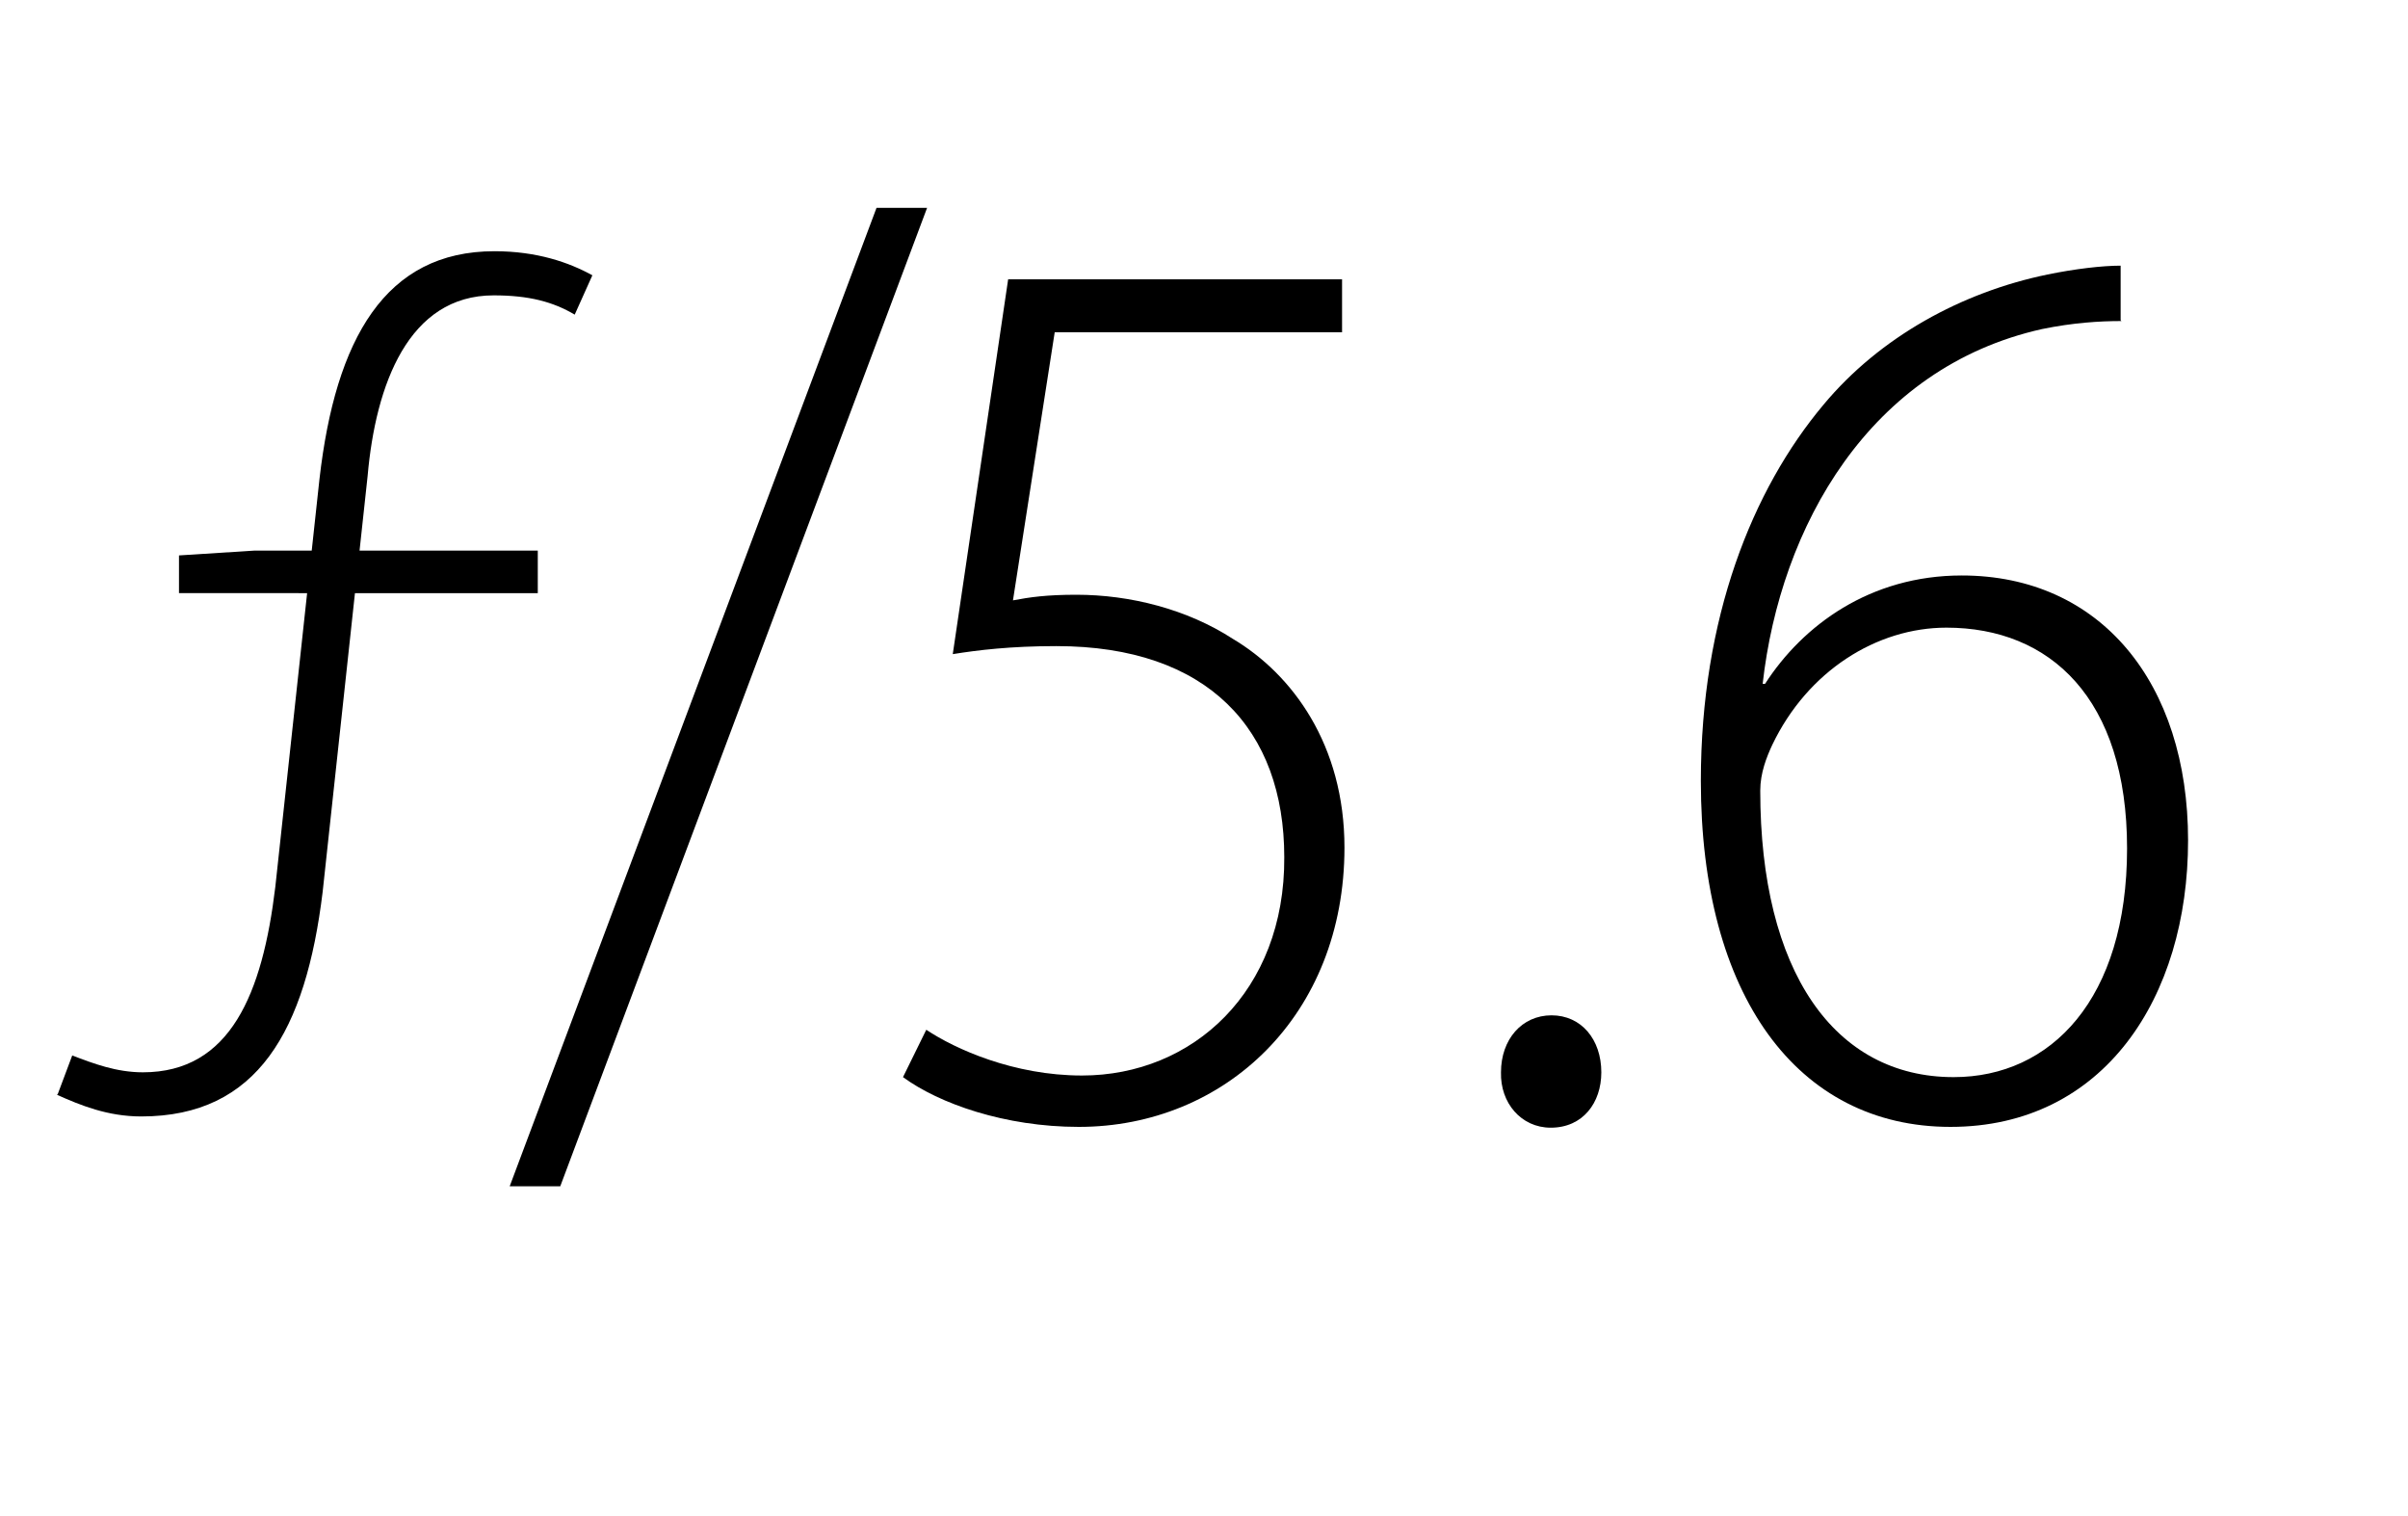 <?xml version="1.0" encoding="UTF-8"?>
<svg id="f_5.8" data-name="f/5.8" xmlns="http://www.w3.org/2000/svg" viewBox="0 0 30 18.89">
  <defs>
    <style>
      .cls-1 {
        fill: #000;
        stroke-width: 0px;
      }
    </style>
  </defs>
  <g>
    <path class="cls-1" d="M.72,13.63l.18-.48c.26.1.55.21.88.21,1.09,0,1.49-.98,1.65-2.31l.55-5.08c.2-1.75.82-2.84,2.18-2.84.53,0,.93.14,1.22.3l-.22.49c-.27-.16-.57-.24-1.01-.24-1.06,0-1.47,1.11-1.57,2.25l-.56,5.18c-.21,1.73-.81,2.8-2.26,2.8-.42,0-.76-.14-1.05-.27ZM2.23,6.92l.94-.06h3.53v.53H2.23v-.47Z"/>
    <path class="cls-1" d="M10.92,2.59h.63l-4.57,12.19h-.63L10.92,2.59Z"/>
  </g>
  <g>
    <path class="cls-1" d="M16.73,4.14h-3.59l-.52,3.34c.21-.04.42-.07.79-.07.67,0,1.38.18,1.95.55.74.44,1.39,1.32,1.39,2.6,0,2.09-1.49,3.48-3.31,3.48-.92,0-1.74-.29-2.19-.62l.29-.59c.36.24,1.09.57,1.94.57,1.38,0,2.53-1.05,2.52-2.72,0-1.59-.95-2.63-2.84-2.63-.57,0-.98.05-1.29.1l.69-4.67h4.16v.66Z"/>
    <path class="cls-1" d="M18.7,13.36c0-.41.26-.71.63-.71s.62.3.62.71c0,.38-.23.69-.63.69-.37,0-.63-.31-.62-.69Z"/>
    <path class="cls-1" d="M26.43,4c-.27,0-.6.02-.99.1-2.15.48-3.26,2.46-3.48,4.42h.03c.47-.73,1.31-1.35,2.45-1.35,1.73,0,2.82,1.34,2.82,3.3s-1.05,3.57-2.96,3.57-3.11-1.64-3.11-4.31c0-2.03.64-3.63,1.53-4.69.7-.84,1.72-1.4,2.79-1.62.34-.07.68-.11.91-.11v.68ZM26.5,10.57c0-1.87-.96-2.75-2.25-2.75-.87,0-1.73.54-2.17,1.46-.07.15-.15.35-.15.57,0,2.25.92,3.57,2.41,3.57,1.21,0,2.16-.97,2.16-2.85Z"/>
  </g>
</svg>